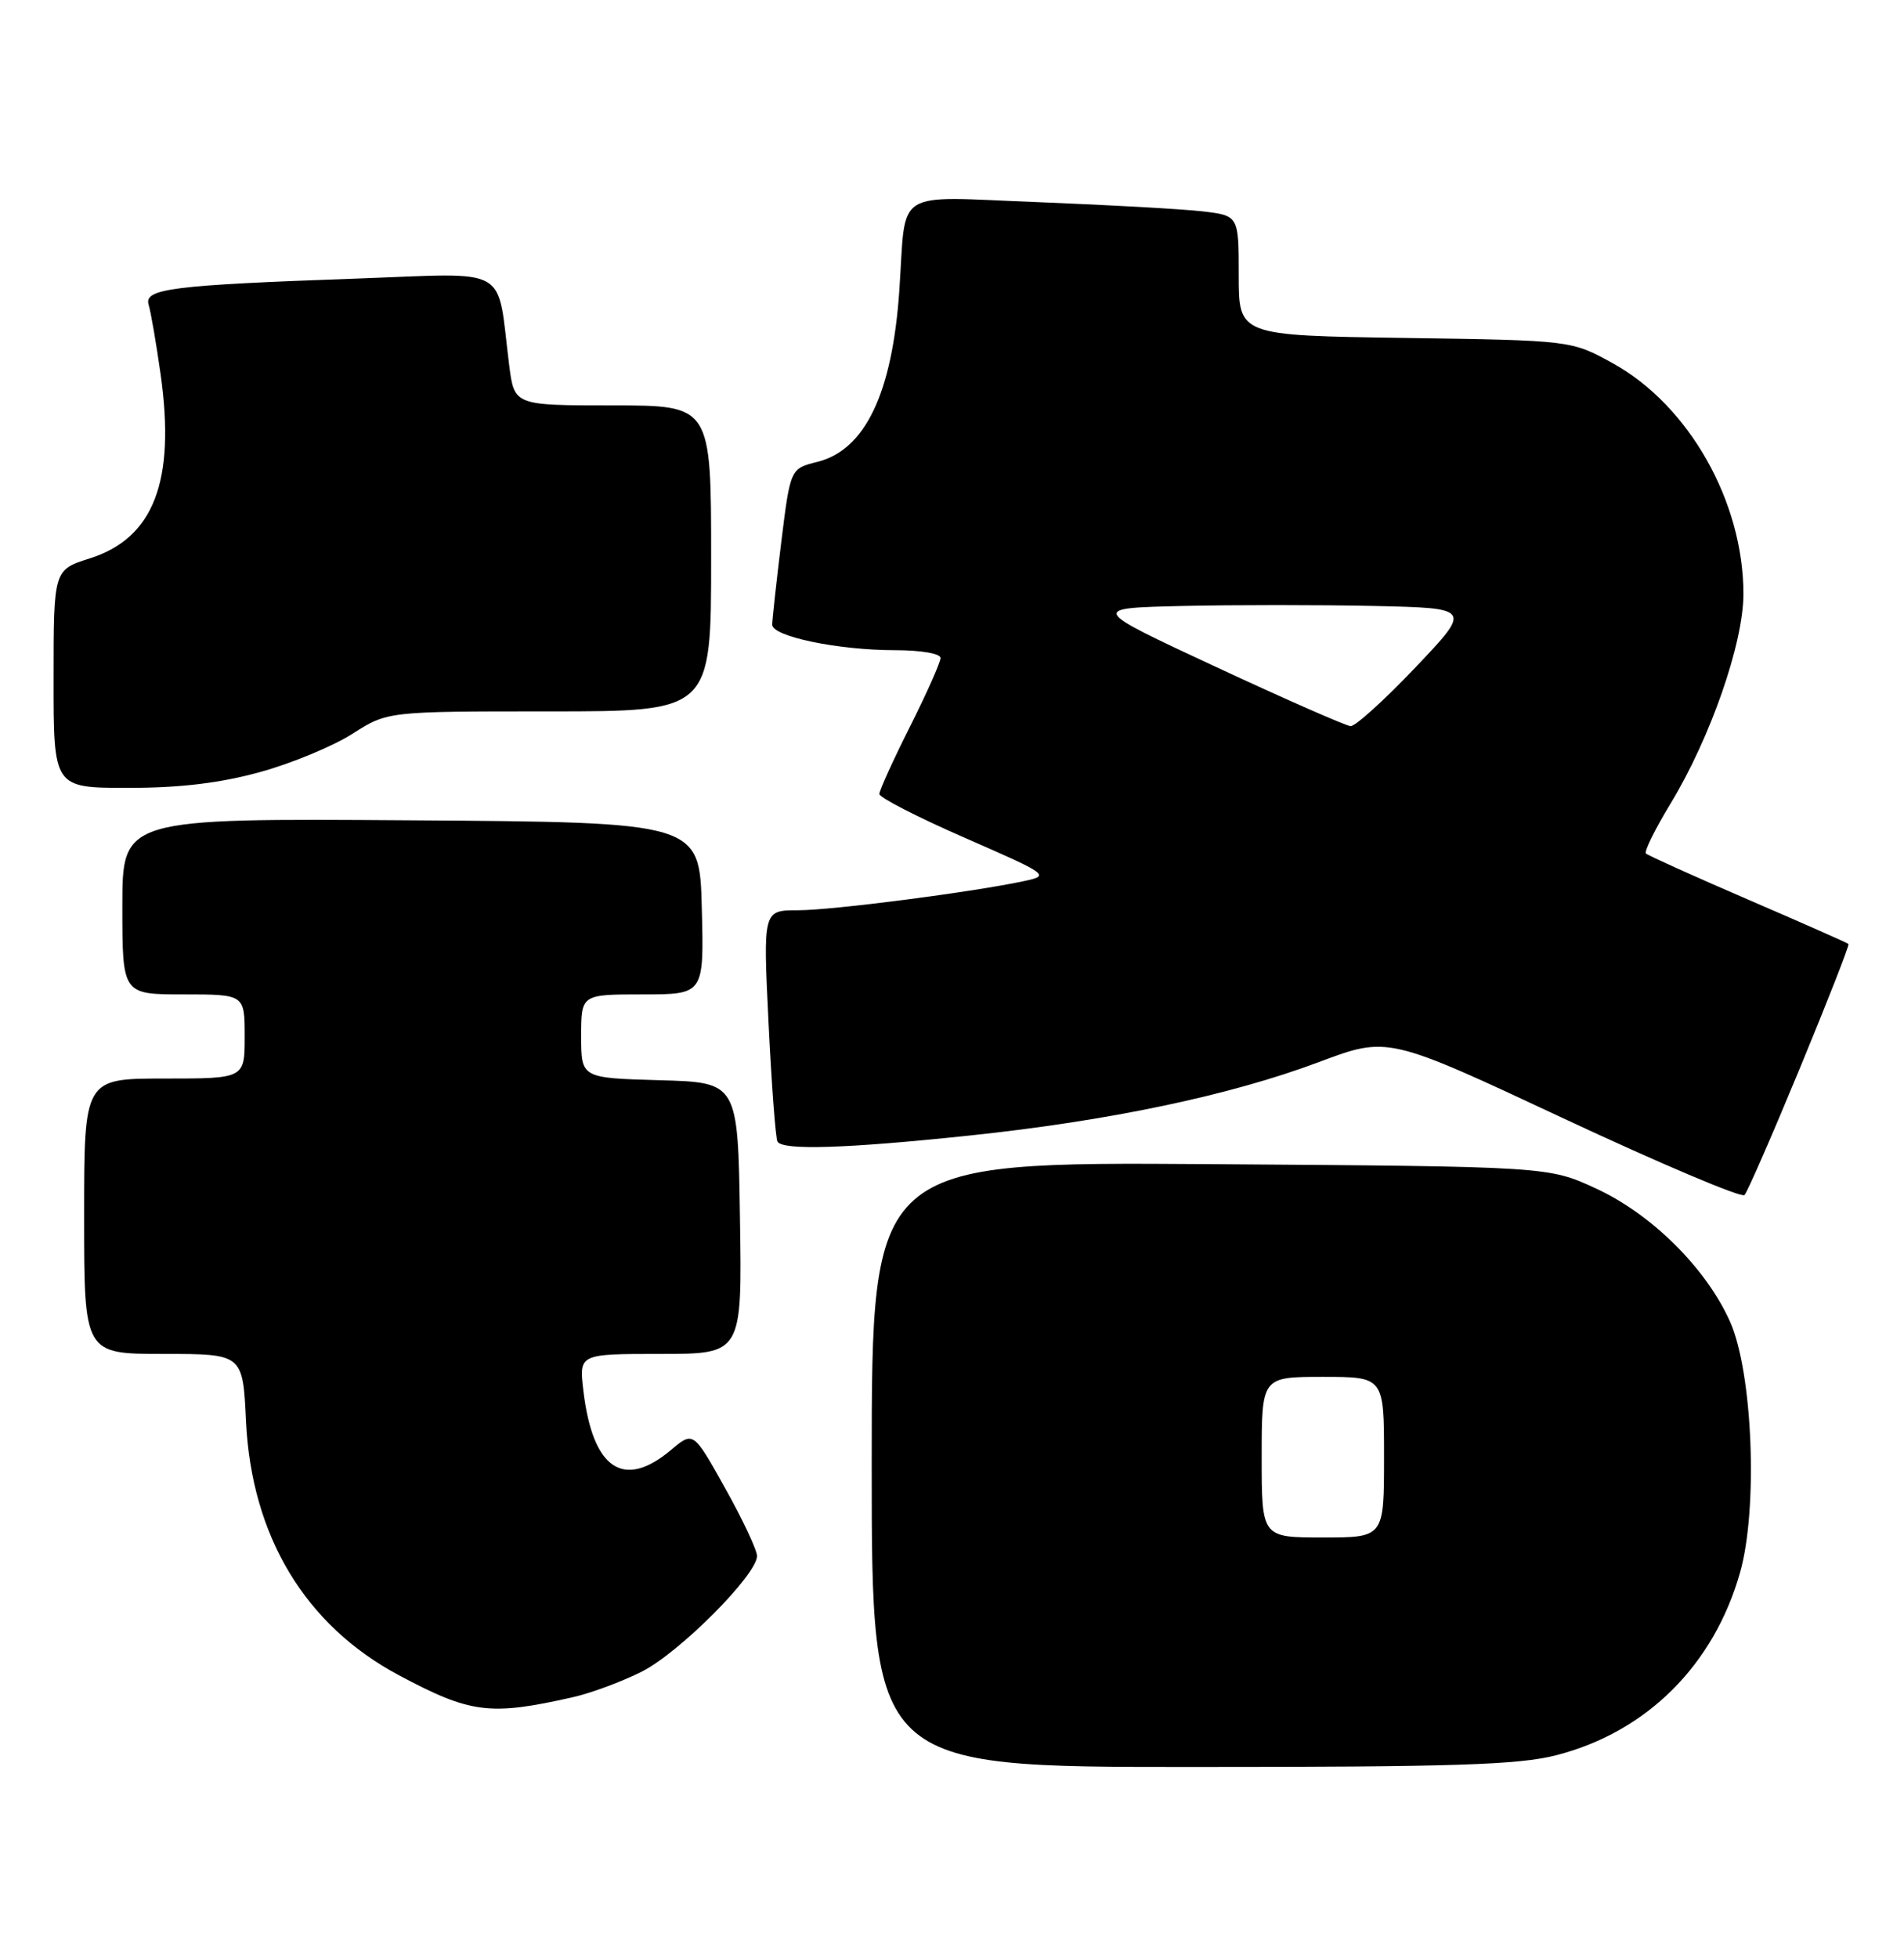 <?xml version="1.0" encoding="UTF-8" standalone="no"?>
<!DOCTYPE svg PUBLIC "-//W3C//DTD SVG 1.1//EN" "http://www.w3.org/Graphics/SVG/1.1/DTD/svg11.dtd" >
<svg xmlns="http://www.w3.org/2000/svg" xmlns:xlink="http://www.w3.org/1999/xlink" version="1.1" viewBox="0 0 249 256">
 <g >
 <path fill="currentColor"
d=" M 203.54 229.46 C 215.35 226.42 224.12 217.70 227.56 205.58 C 229.93 197.23 229.22 179.43 226.25 172.78 C 223.14 165.82 216.02 158.74 208.73 155.38 C 202.50 152.50 202.50 152.50 158.25 152.19 C 114.00 151.89 114.00 151.89 114.00 191.44 C 114.00 231.00 114.00 231.00 155.79 231.00 C 190.12 231.00 198.64 230.73 203.54 229.46 Z  M 74.87 221.89 C 77.28 221.35 81.37 219.83 83.96 218.52 C 88.89 216.02 99.00 205.87 99.00 203.42 C 99.00 202.64 97.13 198.65 94.83 194.55 C 90.67 187.10 90.67 187.10 87.76 189.55 C 81.53 194.79 77.51 192.06 76.29 181.80 C 75.72 177.00 75.72 177.00 86.38 177.00 C 97.05 177.00 97.05 177.00 96.77 159.25 C 96.50 141.50 96.50 141.50 86.25 141.22 C 76.00 140.93 76.00 140.93 76.00 135.47 C 76.00 130.00 76.00 130.00 84.03 130.00 C 92.07 130.00 92.07 130.00 91.78 118.75 C 91.50 107.50 91.50 107.50 53.75 107.24 C 16.00 106.98 16.00 106.98 16.00 118.49 C 16.00 130.00 16.00 130.00 24.00 130.00 C 32.00 130.00 32.00 130.00 32.00 135.50 C 32.00 141.00 32.00 141.00 21.50 141.00 C 11.00 141.00 11.00 141.00 11.00 159.00 C 11.00 177.00 11.00 177.00 21.38 177.00 C 31.76 177.00 31.76 177.00 32.17 185.77 C 32.89 200.83 39.90 212.47 52.19 219.02 C 61.56 224.01 64.05 224.33 74.87 221.89 Z  M 235.41 139.58 C 239.03 130.82 241.88 123.55 241.74 123.41 C 241.61 123.27 235.69 120.66 228.60 117.60 C 221.51 114.54 215.50 111.83 215.25 111.58 C 214.99 111.33 216.44 108.40 218.46 105.07 C 223.69 96.46 228.00 84.07 228.00 77.65 C 228.00 65.58 220.87 52.99 210.93 47.50 C 205.50 44.50 205.50 44.50 183.75 44.18 C 162.00 43.86 162.00 43.86 162.00 36.02 C 162.00 28.19 162.00 28.19 157.25 27.63 C 154.64 27.33 144.98 26.79 135.80 26.43 C 116.55 25.69 118.54 24.42 117.61 38.00 C 116.68 51.43 113.14 58.82 106.90 60.38 C 103.36 61.26 103.36 61.26 102.17 70.88 C 101.52 76.17 100.99 81.03 100.99 81.67 C 101.00 83.21 109.61 85.00 117.05 85.00 C 120.44 85.00 123.00 85.44 123.00 86.02 C 123.00 86.58 121.20 90.62 119.00 95.00 C 116.80 99.38 115.00 103.34 115.00 103.80 C 115.00 104.27 120.04 106.85 126.20 109.54 C 137.17 114.34 137.33 114.45 133.95 115.18 C 127.19 116.63 108.86 119.00 104.36 119.00 C 99.79 119.00 99.79 119.00 100.51 133.75 C 100.91 141.86 101.43 148.84 101.68 149.25 C 102.36 150.41 110.66 150.15 126.71 148.46 C 145.03 146.54 160.86 143.21 172.50 138.84 C 181.50 135.46 181.50 135.46 204.47 146.21 C 217.11 152.12 227.76 156.63 228.14 156.23 C 228.52 155.83 231.79 148.34 235.41 139.58 Z  M 34.02 100.93 C 38.13 99.80 43.56 97.55 46.09 95.93 C 50.68 93.00 50.68 93.00 71.84 93.00 C 93.00 93.00 93.00 93.00 93.00 73.00 C 93.00 53.00 93.00 53.00 80.13 53.00 C 67.26 53.00 67.26 53.00 66.59 47.75 C 64.92 34.50 67.04 35.70 46.62 36.42 C 22.39 37.28 18.79 37.74 19.44 39.85 C 19.72 40.76 20.43 44.86 21.01 48.97 C 22.97 62.92 20.10 70.35 11.74 73.00 C 7.01 74.50 7.01 74.50 7.01 88.75 C 7.00 103.00 7.00 103.00 16.77 103.00 C 23.56 103.00 28.82 102.37 34.02 100.93 Z  M 165.00 190.50 C 165.00 180.00 165.00 180.00 173.00 180.00 C 181.00 180.00 181.00 180.00 181.00 190.50 C 181.00 201.00 181.00 201.00 173.00 201.00 C 165.00 201.00 165.00 201.00 165.00 190.50 Z  M 159.00 87.18 C 142.50 79.50 142.50 79.50 154.69 79.22 C 161.40 79.07 172.64 79.07 179.68 79.22 C 192.47 79.50 192.47 79.50 185.11 87.25 C 181.06 91.51 177.24 94.97 176.62 94.93 C 176.01 94.89 168.07 91.40 159.00 87.18 Z "/>
</g>
</svg>